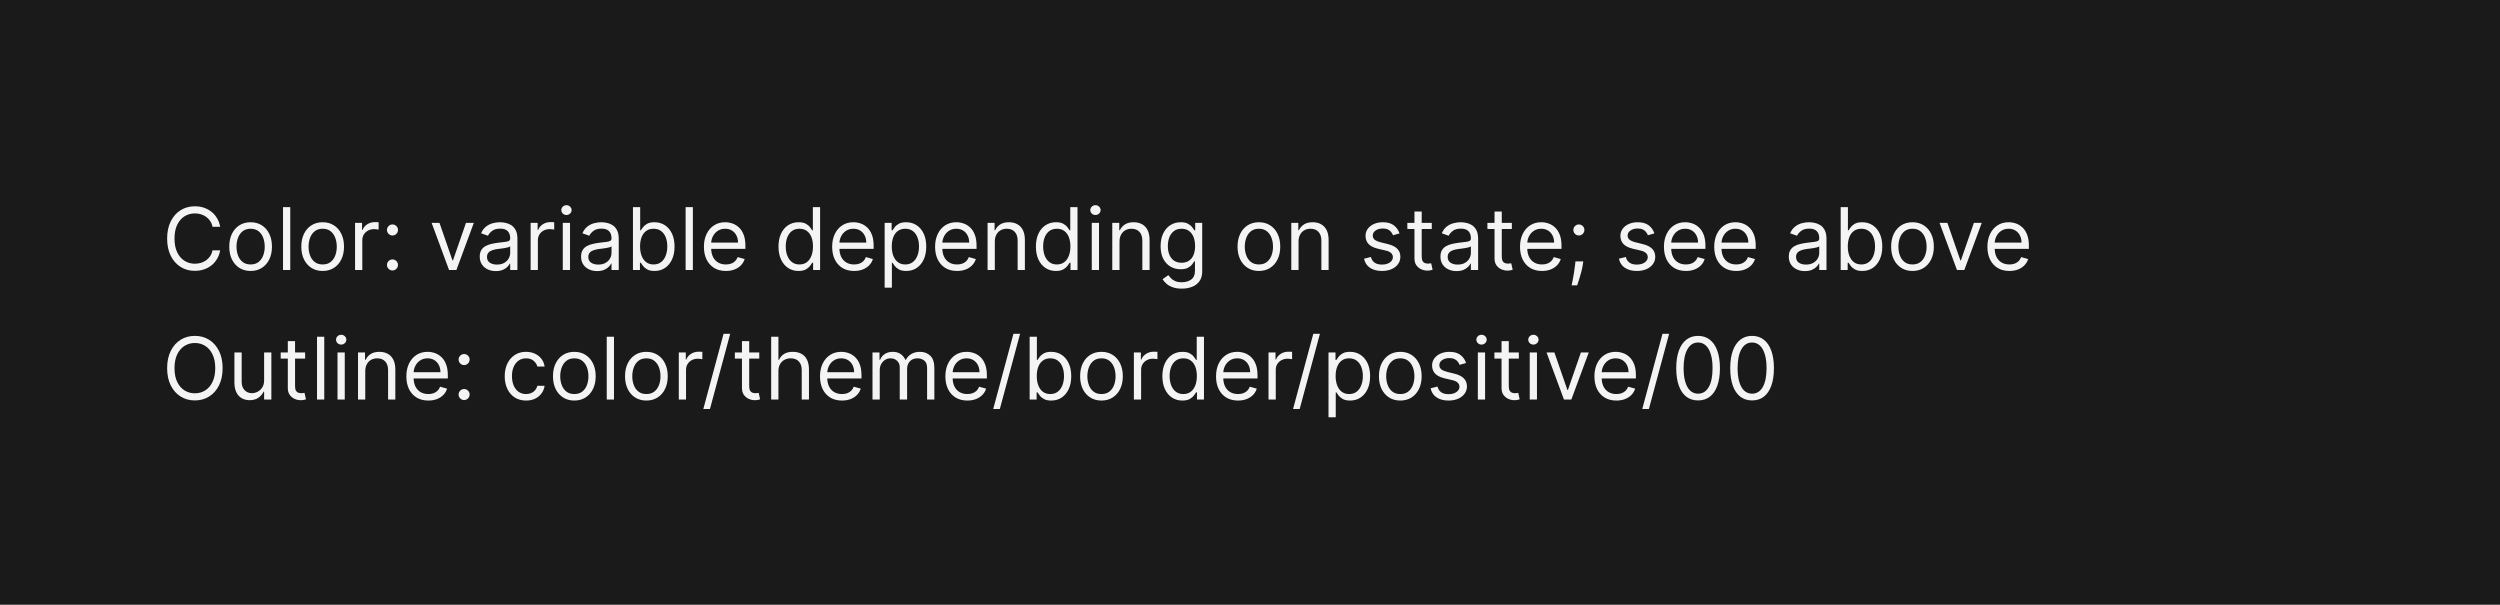 <svg width="463" height="112" viewBox="0 0 463 112" fill="none" xmlns="http://www.w3.org/2000/svg">
<path d="M0 0H463V112H0V0Z" fill="#1A1A1A"/>
<path d="M40.773 42H39.364C39.28 41.595 39.135 41.239 38.926 40.932C38.722 40.625 38.472 40.367 38.176 40.159C37.885 39.947 37.561 39.788 37.205 39.682C36.849 39.576 36.477 39.523 36.091 39.523C35.386 39.523 34.748 39.701 34.176 40.057C33.608 40.413 33.155 40.938 32.818 41.631C32.485 42.324 32.318 43.174 32.318 44.182C32.318 45.189 32.485 46.04 32.818 46.733C33.155 47.426 33.608 47.951 34.176 48.307C34.748 48.663 35.386 48.841 36.091 48.841C36.477 48.841 36.849 48.788 37.205 48.682C37.561 48.576 37.885 48.419 38.176 48.21C38.472 47.998 38.722 47.739 38.926 47.432C39.135 47.121 39.28 46.765 39.364 46.364H40.773C40.667 46.958 40.474 47.49 40.193 47.96C39.913 48.43 39.564 48.83 39.148 49.159C38.731 49.485 38.263 49.733 37.744 49.903C37.229 50.074 36.678 50.159 36.091 50.159C35.099 50.159 34.216 49.917 33.443 49.432C32.67 48.947 32.062 48.258 31.619 47.364C31.176 46.47 30.954 45.409 30.954 44.182C30.954 42.955 31.176 41.894 31.619 41C32.062 40.106 32.67 39.417 33.443 38.932C34.216 38.447 35.099 38.205 36.091 38.205C36.678 38.205 37.229 38.29 37.744 38.46C38.263 38.631 38.731 38.881 39.148 39.21C39.564 39.536 39.913 39.934 40.193 40.403C40.474 40.869 40.667 41.401 40.773 42ZM46.413 50.182C45.626 50.182 44.934 49.994 44.34 49.619C43.749 49.244 43.286 48.72 42.953 48.045C42.624 47.371 42.459 46.583 42.459 45.682C42.459 44.773 42.624 43.979 42.953 43.301C43.286 42.623 43.749 42.097 44.34 41.722C44.934 41.347 45.626 41.159 46.413 41.159C47.201 41.159 47.891 41.347 48.481 41.722C49.076 42.097 49.538 42.623 49.868 43.301C50.201 43.979 50.368 44.773 50.368 45.682C50.368 46.583 50.201 47.371 49.868 48.045C49.538 48.72 49.076 49.244 48.481 49.619C47.891 49.994 47.201 50.182 46.413 50.182ZM46.413 48.977C47.012 48.977 47.504 48.824 47.891 48.517C48.277 48.21 48.563 47.807 48.749 47.307C48.934 46.807 49.027 46.265 49.027 45.682C49.027 45.099 48.934 44.555 48.749 44.051C48.563 43.547 48.277 43.14 47.891 42.83C47.504 42.519 47.012 42.364 46.413 42.364C45.815 42.364 45.322 42.519 44.936 42.83C44.55 43.14 44.264 43.547 44.078 44.051C43.892 44.555 43.8 45.099 43.8 45.682C43.8 46.265 43.892 46.807 44.078 47.307C44.264 47.807 44.55 48.21 44.936 48.517C45.322 48.824 45.815 48.977 46.413 48.977ZM53.756 38.364V50H52.415V38.364H53.756ZM59.757 50.182C58.969 50.182 58.278 49.994 57.683 49.619C57.092 49.244 56.63 48.72 56.297 48.045C55.967 47.371 55.803 46.583 55.803 45.682C55.803 44.773 55.967 43.979 56.297 43.301C56.63 42.623 57.092 42.097 57.683 41.722C58.278 41.347 58.969 41.159 59.757 41.159C60.545 41.159 61.234 41.347 61.825 41.722C62.42 42.097 62.882 42.623 63.212 43.301C63.545 43.979 63.712 44.773 63.712 45.682C63.712 46.583 63.545 47.371 63.212 48.045C62.882 48.72 62.42 49.244 61.825 49.619C61.234 49.994 60.545 50.182 59.757 50.182ZM59.757 48.977C60.356 48.977 60.848 48.824 61.234 48.517C61.621 48.21 61.907 47.807 62.092 47.307C62.278 46.807 62.371 46.265 62.371 45.682C62.371 45.099 62.278 44.555 62.092 44.051C61.907 43.547 61.621 43.14 61.234 42.83C60.848 42.519 60.356 42.364 59.757 42.364C59.159 42.364 58.666 42.519 58.28 42.83C57.894 43.14 57.608 43.547 57.422 44.051C57.236 44.555 57.144 45.099 57.144 45.682C57.144 46.265 57.236 46.807 57.422 47.307C57.608 47.807 57.894 48.21 58.28 48.517C58.666 48.824 59.159 48.977 59.757 48.977ZM65.758 50V41.273H67.054V42.591H67.145C67.304 42.159 67.592 41.809 68.008 41.54C68.425 41.271 68.895 41.136 69.418 41.136C69.516 41.136 69.639 41.138 69.787 41.142C69.935 41.146 70.046 41.151 70.122 41.159V42.523C70.077 42.511 69.972 42.494 69.81 42.472C69.651 42.445 69.482 42.432 69.304 42.432C68.88 42.432 68.501 42.521 68.168 42.699C67.838 42.873 67.577 43.115 67.383 43.426C67.194 43.733 67.099 44.083 67.099 44.477V50H65.758ZM72.689 50.091C72.409 50.091 72.168 49.99 71.967 49.79C71.767 49.589 71.666 49.349 71.666 49.068C71.666 48.788 71.767 48.547 71.967 48.347C72.168 48.146 72.409 48.045 72.689 48.045C72.969 48.045 73.21 48.146 73.41 48.347C73.611 48.547 73.712 48.788 73.712 49.068C73.712 49.254 73.664 49.424 73.57 49.58C73.479 49.735 73.356 49.86 73.2 49.955C73.049 50.045 72.878 50.091 72.689 50.091ZM72.689 43.614C72.409 43.614 72.168 43.513 71.967 43.312C71.767 43.112 71.666 42.871 71.666 42.591C71.666 42.311 71.767 42.07 71.967 41.869C72.168 41.669 72.409 41.568 72.689 41.568C72.969 41.568 73.21 41.669 73.41 41.869C73.611 42.07 73.712 42.311 73.712 42.591C73.712 42.776 73.664 42.947 73.57 43.102C73.479 43.258 73.356 43.383 73.2 43.477C73.049 43.568 72.878 43.614 72.689 43.614ZM87.754 41.273L84.527 50H83.163L79.936 41.273H81.391L83.8 48.227H83.891L86.3 41.273H87.754ZM91.827 50.205C91.274 50.205 90.772 50.1 90.321 49.892C89.87 49.68 89.512 49.375 89.247 48.977C88.982 48.576 88.849 48.091 88.849 47.523C88.849 47.023 88.948 46.617 89.145 46.307C89.342 45.992 89.605 45.746 89.935 45.568C90.264 45.39 90.628 45.258 91.026 45.17C91.427 45.08 91.831 45.008 92.236 44.955C92.766 44.886 93.196 44.835 93.526 44.801C93.859 44.763 94.101 44.701 94.253 44.614C94.408 44.526 94.486 44.375 94.486 44.159V44.114C94.486 43.553 94.332 43.117 94.026 42.807C93.722 42.496 93.262 42.341 92.645 42.341C92.005 42.341 91.503 42.481 91.139 42.761C90.776 43.042 90.52 43.341 90.372 43.659L89.099 43.205C89.327 42.674 89.63 42.261 90.008 41.966C90.391 41.667 90.808 41.458 91.258 41.341C91.713 41.22 92.16 41.159 92.599 41.159C92.88 41.159 93.202 41.193 93.565 41.261C93.933 41.326 94.287 41.46 94.628 41.665C94.972 41.869 95.258 42.178 95.486 42.591C95.713 43.004 95.827 43.557 95.827 44.25V50H94.486V48.818H94.418C94.327 49.008 94.175 49.21 93.963 49.426C93.751 49.642 93.469 49.826 93.117 49.977C92.764 50.129 92.334 50.205 91.827 50.205ZM92.031 49C92.562 49 93.008 48.896 93.372 48.688C93.74 48.479 94.016 48.21 94.202 47.881C94.391 47.551 94.486 47.205 94.486 46.841V45.614C94.429 45.682 94.304 45.744 94.111 45.801C93.921 45.854 93.702 45.901 93.452 45.943C93.206 45.981 92.965 46.015 92.73 46.045C92.499 46.072 92.312 46.095 92.168 46.114C91.819 46.159 91.493 46.233 91.19 46.335C90.891 46.434 90.649 46.583 90.463 46.784C90.281 46.981 90.19 47.25 90.19 47.591C90.19 48.057 90.363 48.409 90.707 48.648C91.056 48.883 91.497 49 92.031 49ZM98.274 50V41.273H99.57V42.591H99.66C99.82 42.159 100.107 41.809 100.524 41.54C100.941 41.271 101.411 41.136 101.933 41.136C102.032 41.136 102.155 41.138 102.303 41.142C102.45 41.146 102.562 41.151 102.638 41.159V42.523C102.592 42.511 102.488 42.494 102.325 42.472C102.166 42.445 101.998 42.432 101.82 42.432C101.395 42.432 101.017 42.521 100.683 42.699C100.354 42.873 100.092 43.115 99.899 43.426C99.71 43.733 99.615 44.083 99.615 44.477V50H98.274ZM104.227 50V41.273H105.568V50H104.227ZM104.909 39.818C104.648 39.818 104.422 39.729 104.233 39.551C104.047 39.373 103.955 39.159 103.955 38.909C103.955 38.659 104.047 38.445 104.233 38.267C104.422 38.089 104.648 38 104.909 38C105.17 38 105.394 38.089 105.58 38.267C105.769 38.445 105.864 38.659 105.864 38.909C105.864 39.159 105.769 39.373 105.58 39.551C105.394 39.729 105.17 39.818 104.909 39.818ZM110.592 50.205C110.039 50.205 109.537 50.1 109.087 49.892C108.636 49.68 108.278 49.375 108.013 48.977C107.748 48.576 107.615 48.091 107.615 47.523C107.615 47.023 107.714 46.617 107.911 46.307C108.107 45.992 108.371 45.746 108.7 45.568C109.03 45.39 109.393 45.258 109.791 45.17C110.193 45.08 110.596 45.008 111.001 44.955C111.532 44.886 111.962 44.835 112.291 44.801C112.625 44.763 112.867 44.701 113.018 44.614C113.174 44.526 113.251 44.375 113.251 44.159V44.114C113.251 43.553 113.098 43.117 112.791 42.807C112.488 42.496 112.028 42.341 111.411 42.341C110.77 42.341 110.268 42.481 109.905 42.761C109.541 43.042 109.286 43.341 109.138 43.659L107.865 43.205C108.092 42.674 108.395 42.261 108.774 41.966C109.157 41.667 109.573 41.458 110.024 41.341C110.479 41.22 110.926 41.159 111.365 41.159C111.645 41.159 111.967 41.193 112.331 41.261C112.698 41.326 113.053 41.46 113.393 41.665C113.738 41.869 114.024 42.178 114.251 42.591C114.479 43.004 114.592 43.557 114.592 44.25V50H113.251V48.818H113.183C113.092 49.008 112.941 49.21 112.729 49.426C112.517 49.642 112.234 49.826 111.882 49.977C111.53 50.129 111.1 50.205 110.592 50.205ZM110.797 49C111.327 49 111.774 48.896 112.138 48.688C112.505 48.479 112.782 48.21 112.967 47.881C113.157 47.551 113.251 47.205 113.251 46.841V45.614C113.195 45.682 113.07 45.744 112.876 45.801C112.687 45.854 112.467 45.901 112.217 45.943C111.971 45.981 111.731 46.015 111.496 46.045C111.265 46.072 111.077 46.095 110.933 46.114C110.585 46.159 110.259 46.233 109.956 46.335C109.657 46.434 109.414 46.583 109.229 46.784C109.047 46.981 108.956 47.25 108.956 47.591C108.956 48.057 109.128 48.409 109.473 48.648C109.821 48.883 110.263 49 110.797 49ZM117.222 50V38.364H118.562V42.659H118.676C118.775 42.508 118.911 42.314 119.085 42.08C119.263 41.841 119.517 41.629 119.847 41.443C120.18 41.254 120.631 41.159 121.199 41.159C121.934 41.159 122.581 41.343 123.142 41.71C123.703 42.078 124.14 42.599 124.455 43.273C124.769 43.947 124.926 44.742 124.926 45.659C124.926 46.583 124.769 47.385 124.455 48.062C124.14 48.737 123.705 49.26 123.148 49.631C122.591 49.998 121.949 50.182 121.222 50.182C120.661 50.182 120.212 50.089 119.875 49.903C119.538 49.714 119.278 49.5 119.097 49.261C118.915 49.019 118.775 48.818 118.676 48.659H118.517V50H117.222ZM118.54 45.636C118.54 46.295 118.636 46.877 118.83 47.381C119.023 47.881 119.305 48.273 119.676 48.557C120.047 48.837 120.502 48.977 121.04 48.977C121.6 48.977 122.068 48.83 122.443 48.534C122.822 48.235 123.106 47.833 123.295 47.33C123.489 46.822 123.585 46.258 123.585 45.636C123.585 45.023 123.491 44.47 123.301 43.977C123.116 43.481 122.833 43.089 122.455 42.801C122.08 42.51 121.608 42.364 121.04 42.364C120.494 42.364 120.036 42.502 119.665 42.778C119.294 43.051 119.013 43.434 118.824 43.926C118.634 44.415 118.54 44.985 118.54 45.636ZM128.318 38.364V50H126.977V38.364H128.318ZM134.433 50.182C133.592 50.182 132.867 49.996 132.257 49.625C131.651 49.25 131.183 48.727 130.854 48.057C130.528 47.383 130.365 46.599 130.365 45.705C130.365 44.811 130.528 44.023 130.854 43.341C131.183 42.655 131.642 42.121 132.229 41.739C132.82 41.352 133.509 41.159 134.297 41.159C134.751 41.159 135.2 41.235 135.643 41.386C136.087 41.538 136.49 41.784 136.854 42.125C137.217 42.462 137.507 42.909 137.723 43.466C137.939 44.023 138.047 44.708 138.047 45.523V46.091H131.32V44.932H136.683C136.683 44.439 136.585 44 136.388 43.614C136.195 43.227 135.918 42.922 135.558 42.699C135.202 42.475 134.782 42.364 134.297 42.364C133.763 42.364 133.301 42.496 132.911 42.761C132.524 43.023 132.227 43.364 132.018 43.784C131.81 44.205 131.706 44.655 131.706 45.136V45.909C131.706 46.568 131.82 47.127 132.047 47.585C132.278 48.04 132.598 48.386 133.007 48.625C133.416 48.86 133.892 48.977 134.433 48.977C134.786 48.977 135.104 48.928 135.388 48.83C135.676 48.727 135.924 48.576 136.132 48.375C136.34 48.17 136.501 47.917 136.615 47.614L137.911 47.977C137.774 48.417 137.545 48.803 137.223 49.136C136.901 49.466 136.503 49.724 136.03 49.909C135.556 50.091 135.024 50.182 134.433 50.182ZM147.882 50.182C147.155 50.182 146.513 49.998 145.956 49.631C145.399 49.26 144.964 48.737 144.649 48.062C144.335 47.385 144.178 46.583 144.178 45.659C144.178 44.742 144.335 43.947 144.649 43.273C144.964 42.599 145.401 42.078 145.962 41.71C146.522 41.343 147.17 41.159 147.905 41.159C148.473 41.159 148.922 41.254 149.251 41.443C149.585 41.629 149.839 41.841 150.013 42.08C150.191 42.314 150.329 42.508 150.428 42.659H150.541V38.364H151.882V50H150.587V48.659H150.428C150.329 48.818 150.189 49.019 150.007 49.261C149.825 49.5 149.566 49.714 149.229 49.903C148.892 50.089 148.443 50.182 147.882 50.182ZM148.064 48.977C148.602 48.977 149.056 48.837 149.428 48.557C149.799 48.273 150.081 47.881 150.274 47.381C150.467 46.877 150.564 46.295 150.564 45.636C150.564 44.985 150.469 44.415 150.28 43.926C150.09 43.434 149.81 43.051 149.439 42.778C149.068 42.502 148.609 42.364 148.064 42.364C147.496 42.364 147.022 42.51 146.643 42.801C146.268 43.089 145.986 43.481 145.797 43.977C145.611 44.47 145.518 45.023 145.518 45.636C145.518 46.258 145.613 46.822 145.803 47.33C145.996 47.833 146.28 48.235 146.655 48.534C147.034 48.83 147.503 48.977 148.064 48.977ZM158.183 50.182C157.342 50.182 156.617 49.996 156.007 49.625C155.401 49.25 154.933 48.727 154.604 48.057C154.278 47.383 154.115 46.599 154.115 45.705C154.115 44.811 154.278 44.023 154.604 43.341C154.933 42.655 155.392 42.121 155.979 41.739C156.57 41.352 157.259 41.159 158.047 41.159C158.501 41.159 158.95 41.235 159.393 41.386C159.837 41.538 160.24 41.784 160.604 42.125C160.967 42.462 161.257 42.909 161.473 43.466C161.689 44.023 161.797 44.708 161.797 45.523V46.091H155.07V44.932H160.433C160.433 44.439 160.335 44 160.138 43.614C159.945 43.227 159.668 42.922 159.308 42.699C158.952 42.475 158.532 42.364 158.047 42.364C157.513 42.364 157.051 42.496 156.661 42.761C156.274 43.023 155.977 43.364 155.768 43.784C155.56 44.205 155.456 44.655 155.456 45.136V45.909C155.456 46.568 155.57 47.127 155.797 47.585C156.028 48.04 156.348 48.386 156.757 48.625C157.166 48.86 157.642 48.977 158.183 48.977C158.536 48.977 158.854 48.928 159.138 48.83C159.426 48.727 159.674 48.576 159.882 48.375C160.09 48.17 160.251 47.917 160.365 47.614L161.661 47.977C161.524 48.417 161.295 48.803 160.973 49.136C160.651 49.466 160.253 49.724 159.78 49.909C159.306 50.091 158.774 50.182 158.183 50.182ZM163.837 53.273V41.273H165.132V42.659H165.291C165.39 42.508 165.526 42.314 165.7 42.08C165.878 41.841 166.132 41.629 166.462 41.443C166.795 41.254 167.246 41.159 167.814 41.159C168.549 41.159 169.196 41.343 169.757 41.71C170.318 42.078 170.755 42.599 171.07 43.273C171.384 43.947 171.541 44.742 171.541 45.659C171.541 46.583 171.384 47.385 171.07 48.062C170.755 48.737 170.32 49.26 169.763 49.631C169.206 49.998 168.564 50.182 167.837 50.182C167.276 50.182 166.827 50.089 166.49 49.903C166.153 49.714 165.893 49.5 165.712 49.261C165.53 49.019 165.39 48.818 165.291 48.659H165.178V53.273H163.837ZM165.155 45.636C165.155 46.295 165.251 46.877 165.445 47.381C165.638 47.881 165.92 48.273 166.291 48.557C166.662 48.837 167.117 48.977 167.655 48.977C168.215 48.977 168.683 48.83 169.058 48.534C169.437 48.235 169.721 47.833 169.911 47.33C170.104 46.822 170.2 46.258 170.2 45.636C170.2 45.023 170.106 44.47 169.916 43.977C169.731 43.481 169.448 43.089 169.07 42.801C168.695 42.51 168.223 42.364 167.655 42.364C167.109 42.364 166.651 42.502 166.28 42.778C165.909 43.051 165.628 43.434 165.439 43.926C165.25 44.415 165.155 44.985 165.155 45.636ZM177.246 50.182C176.405 50.182 175.679 49.996 175.07 49.625C174.464 49.25 173.996 48.727 173.666 48.057C173.34 47.383 173.178 46.599 173.178 45.705C173.178 44.811 173.34 44.023 173.666 43.341C173.996 42.655 174.454 42.121 175.041 41.739C175.632 41.352 176.321 41.159 177.109 41.159C177.564 41.159 178.013 41.235 178.456 41.386C178.899 41.538 179.303 41.784 179.666 42.125C180.03 42.462 180.32 42.909 180.536 43.466C180.751 44.023 180.859 44.708 180.859 45.523V46.091H174.132V44.932H179.496C179.496 44.439 179.397 44 179.2 43.614C179.007 43.227 178.731 42.922 178.371 42.699C178.015 42.475 177.594 42.364 177.109 42.364C176.575 42.364 176.113 42.496 175.723 42.761C175.337 43.023 175.039 43.364 174.831 43.784C174.623 44.205 174.518 44.655 174.518 45.136V45.909C174.518 46.568 174.632 47.127 174.859 47.585C175.09 48.04 175.411 48.386 175.82 48.625C176.229 48.86 176.704 48.977 177.246 48.977C177.598 48.977 177.916 48.928 178.2 48.83C178.488 48.727 178.736 48.576 178.945 48.375C179.153 48.17 179.314 47.917 179.428 47.614L180.723 47.977C180.587 48.417 180.357 48.803 180.036 49.136C179.714 49.466 179.316 49.724 178.842 49.909C178.369 50.091 177.837 50.182 177.246 50.182ZM184.24 44.75V50H182.899V41.273H184.195V42.636H184.308C184.513 42.193 184.823 41.837 185.24 41.568C185.657 41.295 186.195 41.159 186.854 41.159C187.445 41.159 187.962 41.28 188.405 41.523C188.848 41.761 189.193 42.125 189.439 42.614C189.685 43.099 189.808 43.712 189.808 44.455V50H188.467V44.545C188.467 43.86 188.289 43.326 187.933 42.943C187.577 42.557 187.089 42.364 186.467 42.364C186.039 42.364 185.657 42.456 185.32 42.642C184.986 42.828 184.723 43.099 184.53 43.455C184.337 43.811 184.24 44.242 184.24 44.75ZM195.554 50.182C194.827 50.182 194.185 49.998 193.628 49.631C193.071 49.26 192.635 48.737 192.321 48.062C192.007 47.385 191.849 46.583 191.849 45.659C191.849 44.742 192.007 43.947 192.321 43.273C192.635 42.599 193.073 42.078 193.634 41.71C194.194 41.343 194.842 41.159 195.577 41.159C196.145 41.159 196.594 41.254 196.923 41.443C197.257 41.629 197.51 41.841 197.685 42.08C197.863 42.314 198.001 42.508 198.099 42.659H198.213V38.364H199.554V50H198.259V48.659H198.099C198.001 48.818 197.861 49.019 197.679 49.261C197.497 49.5 197.238 49.714 196.901 49.903C196.563 50.089 196.115 50.182 195.554 50.182ZM195.736 48.977C196.274 48.977 196.728 48.837 197.099 48.557C197.471 48.273 197.753 47.881 197.946 47.381C198.139 46.877 198.236 46.295 198.236 45.636C198.236 44.985 198.141 44.415 197.952 43.926C197.762 43.434 197.482 43.051 197.111 42.778C196.74 42.502 196.281 42.364 195.736 42.364C195.168 42.364 194.694 42.51 194.315 42.801C193.94 43.089 193.658 43.481 193.469 43.977C193.283 44.47 193.19 45.023 193.19 45.636C193.19 46.258 193.285 46.822 193.474 47.33C193.668 47.833 193.952 48.235 194.327 48.534C194.705 48.83 195.175 48.977 195.736 48.977ZM202.196 50V41.273H203.537V50H202.196ZM202.878 39.818C202.616 39.818 202.391 39.729 202.202 39.551C202.016 39.373 201.923 39.159 201.923 38.909C201.923 38.659 202.016 38.445 202.202 38.267C202.391 38.089 202.616 38 202.878 38C203.139 38 203.363 38.089 203.548 38.267C203.738 38.445 203.832 38.659 203.832 38.909C203.832 39.159 203.738 39.373 203.548 39.551C203.363 39.729 203.139 39.818 202.878 39.818ZM207.334 44.75V50H205.993V41.273H207.288V42.636H207.402C207.607 42.193 207.917 41.837 208.334 41.568C208.75 41.295 209.288 41.159 209.947 41.159C210.538 41.159 211.055 41.28 211.499 41.523C211.942 41.761 212.286 42.125 212.533 42.614C212.779 43.099 212.902 43.712 212.902 44.455V50H211.561V44.545C211.561 43.86 211.383 43.326 211.027 42.943C210.671 42.557 210.182 42.364 209.561 42.364C209.133 42.364 208.75 42.456 208.413 42.642C208.08 42.828 207.817 43.099 207.624 43.455C207.43 43.811 207.334 44.242 207.334 44.75ZM218.875 53.455C218.227 53.455 217.67 53.371 217.205 53.205C216.739 53.042 216.35 52.826 216.04 52.557C215.733 52.292 215.489 52.008 215.307 51.705L216.375 50.955C216.496 51.114 216.65 51.295 216.835 51.5C217.021 51.708 217.275 51.888 217.597 52.04C217.922 52.195 218.348 52.273 218.875 52.273C219.58 52.273 220.161 52.102 220.619 51.761C221.078 51.42 221.307 50.886 221.307 50.159V48.386H221.193C221.095 48.545 220.955 48.742 220.773 48.977C220.595 49.208 220.337 49.415 220 49.597C219.667 49.775 219.216 49.864 218.648 49.864C217.943 49.864 217.311 49.697 216.75 49.364C216.193 49.03 215.752 48.545 215.426 47.909C215.104 47.273 214.943 46.5 214.943 45.591C214.943 44.697 215.1 43.919 215.415 43.256C215.729 42.589 216.167 42.074 216.727 41.71C217.288 41.343 217.936 41.159 218.67 41.159C219.239 41.159 219.689 41.254 220.023 41.443C220.36 41.629 220.617 41.841 220.795 42.08C220.977 42.314 221.117 42.508 221.216 42.659H221.352V41.273H222.648V50.25C222.648 51 222.477 51.61 222.136 52.08C221.799 52.553 221.345 52.9 220.773 53.119C220.205 53.343 219.572 53.455 218.875 53.455ZM218.83 48.659C219.367 48.659 219.822 48.536 220.193 48.29C220.564 48.044 220.847 47.689 221.04 47.227C221.233 46.765 221.33 46.212 221.33 45.568C221.33 44.939 221.235 44.385 221.045 43.903C220.856 43.422 220.576 43.045 220.205 42.773C219.833 42.5 219.375 42.364 218.83 42.364C218.261 42.364 217.788 42.508 217.409 42.795C217.034 43.083 216.752 43.47 216.562 43.955C216.377 44.439 216.284 44.977 216.284 45.568C216.284 46.174 216.379 46.71 216.568 47.176C216.761 47.638 217.045 48.002 217.42 48.267C217.799 48.528 218.269 48.659 218.83 48.659ZM233.148 50.182C232.36 50.182 231.669 49.994 231.074 49.619C230.483 49.244 230.021 48.72 229.688 48.045C229.358 47.371 229.193 46.583 229.193 45.682C229.193 44.773 229.358 43.979 229.688 43.301C230.021 42.623 230.483 42.097 231.074 41.722C231.669 41.347 232.36 41.159 233.148 41.159C233.936 41.159 234.625 41.347 235.216 41.722C235.811 42.097 236.273 42.623 236.602 43.301C236.936 43.979 237.102 44.773 237.102 45.682C237.102 46.583 236.936 47.371 236.602 48.045C236.273 48.72 235.811 49.244 235.216 49.619C234.625 49.994 233.936 50.182 233.148 50.182ZM233.148 48.977C233.746 48.977 234.239 48.824 234.625 48.517C235.011 48.21 235.297 47.807 235.483 47.307C235.669 46.807 235.761 46.265 235.761 45.682C235.761 45.099 235.669 44.555 235.483 44.051C235.297 43.547 235.011 43.14 234.625 42.83C234.239 42.519 233.746 42.364 233.148 42.364C232.549 42.364 232.057 42.519 231.67 42.83C231.284 43.14 230.998 43.547 230.812 44.051C230.627 44.555 230.534 45.099 230.534 45.682C230.534 46.265 230.627 46.807 230.812 47.307C230.998 47.807 231.284 48.21 231.67 48.517C232.057 48.824 232.549 48.977 233.148 48.977ZM240.49 44.75V50H239.149V41.273H240.445V42.636H240.558C240.763 42.193 241.073 41.837 241.49 41.568C241.907 41.295 242.445 41.159 243.104 41.159C243.695 41.159 244.212 41.28 244.655 41.523C245.098 41.761 245.443 42.125 245.689 42.614C245.935 43.099 246.058 43.712 246.058 44.455V50H244.717V44.545C244.717 43.86 244.539 43.326 244.183 42.943C243.827 42.557 243.339 42.364 242.717 42.364C242.289 42.364 241.907 42.456 241.57 42.642C241.236 42.828 240.973 43.099 240.78 43.455C240.587 43.811 240.49 44.242 240.49 44.75ZM259.19 43.227L257.986 43.568C257.91 43.367 257.798 43.172 257.651 42.983C257.507 42.79 257.31 42.631 257.06 42.506C256.81 42.381 256.49 42.318 256.099 42.318C255.565 42.318 255.12 42.441 254.764 42.688C254.412 42.93 254.236 43.239 254.236 43.614C254.236 43.947 254.357 44.21 254.599 44.403C254.842 44.597 255.221 44.758 255.736 44.886L257.031 45.205C257.812 45.394 258.393 45.684 258.776 46.074C259.158 46.46 259.349 46.958 259.349 47.568C259.349 48.068 259.205 48.515 258.918 48.909C258.634 49.303 258.236 49.614 257.724 49.841C257.213 50.068 256.618 50.182 255.94 50.182C255.05 50.182 254.313 49.989 253.73 49.602C253.147 49.216 252.777 48.651 252.622 47.909L253.895 47.591C254.016 48.061 254.245 48.413 254.582 48.648C254.923 48.883 255.368 49 255.918 49C256.543 49 257.039 48.867 257.406 48.602C257.777 48.333 257.963 48.011 257.963 47.636C257.963 47.333 257.857 47.08 257.645 46.875C257.433 46.667 257.107 46.511 256.668 46.409L255.213 46.068C254.414 45.879 253.827 45.585 253.452 45.188C253.08 44.786 252.895 44.284 252.895 43.682C252.895 43.189 253.033 42.754 253.31 42.375C253.59 41.996 253.971 41.699 254.452 41.483C254.937 41.267 255.486 41.159 256.099 41.159C256.963 41.159 257.641 41.349 258.134 41.727C258.63 42.106 258.982 42.606 259.19 43.227ZM265.163 41.273V42.409H260.641V41.273H265.163ZM261.959 39.182H263.3V47.5C263.3 47.879 263.355 48.163 263.464 48.352C263.578 48.538 263.722 48.663 263.896 48.727C264.074 48.788 264.262 48.818 264.459 48.818C264.607 48.818 264.728 48.811 264.822 48.795C264.917 48.776 264.993 48.761 265.05 48.75L265.322 49.955C265.232 49.989 265.105 50.023 264.942 50.057C264.779 50.095 264.572 50.114 264.322 50.114C263.944 50.114 263.572 50.032 263.209 49.869C262.849 49.706 262.55 49.458 262.311 49.125C262.076 48.792 261.959 48.371 261.959 47.864V39.182ZM269.749 50.205C269.196 50.205 268.694 50.1 268.243 49.892C267.792 49.68 267.434 49.375 267.169 48.977C266.904 48.576 266.771 48.091 266.771 47.523C266.771 47.023 266.87 46.617 267.067 46.307C267.264 45.992 267.527 45.746 267.857 45.568C268.186 45.39 268.55 45.258 268.947 45.17C269.349 45.08 269.752 45.008 270.158 44.955C270.688 44.886 271.118 44.835 271.447 44.801C271.781 44.763 272.023 44.701 272.175 44.614C272.33 44.526 272.408 44.375 272.408 44.159V44.114C272.408 43.553 272.254 43.117 271.947 42.807C271.644 42.496 271.184 42.341 270.567 42.341C269.927 42.341 269.425 42.481 269.061 42.761C268.697 43.042 268.442 43.341 268.294 43.659L267.021 43.205C267.249 42.674 267.552 42.261 267.93 41.966C268.313 41.667 268.73 41.458 269.18 41.341C269.635 41.22 270.082 41.159 270.521 41.159C270.802 41.159 271.124 41.193 271.487 41.261C271.855 41.326 272.209 41.46 272.55 41.665C272.894 41.869 273.18 42.178 273.408 42.591C273.635 43.004 273.749 43.557 273.749 44.25V50H272.408V48.818H272.339C272.249 49.008 272.097 49.21 271.885 49.426C271.673 49.642 271.391 49.826 271.038 49.977C270.686 50.129 270.256 50.205 269.749 50.205ZM269.953 49C270.483 49 270.93 48.896 271.294 48.688C271.661 48.479 271.938 48.21 272.124 47.881C272.313 47.551 272.408 47.205 272.408 46.841V45.614C272.351 45.682 272.226 45.744 272.033 45.801C271.843 45.854 271.624 45.901 271.374 45.943C271.127 45.981 270.887 46.015 270.652 46.045C270.421 46.072 270.233 46.095 270.089 46.114C269.741 46.159 269.415 46.233 269.112 46.335C268.813 46.434 268.571 46.583 268.385 46.784C268.203 46.981 268.112 47.25 268.112 47.591C268.112 48.057 268.285 48.409 268.629 48.648C268.978 48.883 269.419 49 269.953 49ZM279.991 41.273V42.409H275.469V41.273H279.991ZM276.787 39.182H278.128V47.5C278.128 47.879 278.183 48.163 278.293 48.352C278.406 48.538 278.55 48.663 278.724 48.727C278.902 48.788 279.09 48.818 279.287 48.818C279.435 48.818 279.556 48.811 279.651 48.795C279.745 48.776 279.821 48.761 279.878 48.75L280.151 49.955C280.06 49.989 279.933 50.023 279.77 50.057C279.607 50.095 279.401 50.114 279.151 50.114C278.772 50.114 278.401 50.032 278.037 49.869C277.677 49.706 277.378 49.458 277.139 49.125C276.904 48.792 276.787 48.371 276.787 47.864V39.182ZM285.574 50.182C284.733 50.182 284.008 49.996 283.398 49.625C282.792 49.25 282.324 48.727 281.994 48.057C281.669 47.383 281.506 46.599 281.506 45.705C281.506 44.811 281.669 44.023 281.994 43.341C282.324 42.655 282.782 42.121 283.369 41.739C283.96 41.352 284.65 41.159 285.438 41.159C285.892 41.159 286.341 41.235 286.784 41.386C287.227 41.538 287.631 41.784 287.994 42.125C288.358 42.462 288.648 42.909 288.864 43.466C289.08 44.023 289.188 44.708 289.188 45.523V46.091H282.46V44.932H287.824C287.824 44.439 287.725 44 287.528 43.614C287.335 43.227 287.059 42.922 286.699 42.699C286.343 42.475 285.922 42.364 285.438 42.364C284.903 42.364 284.441 42.496 284.051 42.761C283.665 43.023 283.367 43.364 283.159 43.784C282.951 44.205 282.847 44.655 282.847 45.136V45.909C282.847 46.568 282.96 47.127 283.188 47.585C283.419 48.04 283.739 48.386 284.148 48.625C284.557 48.86 285.032 48.977 285.574 48.977C285.926 48.977 286.244 48.928 286.528 48.83C286.816 48.727 287.064 48.576 287.273 48.375C287.481 48.17 287.642 47.917 287.756 47.614L289.051 47.977C288.915 48.417 288.686 48.803 288.364 49.136C288.042 49.466 287.644 49.724 287.17 49.909C286.697 50.091 286.165 50.182 285.574 50.182ZM293.227 48.409L293.136 49.023C293.072 49.455 292.973 49.917 292.841 50.409C292.712 50.901 292.578 51.365 292.438 51.801C292.297 52.237 292.182 52.583 292.091 52.841H291.068C291.117 52.599 291.182 52.278 291.261 51.881C291.341 51.483 291.42 51.038 291.5 50.545C291.583 50.057 291.652 49.557 291.705 49.045L291.773 48.409H293.227ZM292.409 43.614C292.129 43.614 291.888 43.513 291.688 43.312C291.487 43.112 291.386 42.871 291.386 42.591C291.386 42.311 291.487 42.07 291.688 41.869C291.888 41.669 292.129 41.568 292.409 41.568C292.689 41.568 292.93 41.669 293.131 41.869C293.331 42.07 293.432 42.311 293.432 42.591C293.432 42.776 293.384 42.947 293.29 43.102C293.199 43.258 293.076 43.383 292.92 43.477C292.769 43.568 292.598 43.614 292.409 43.614ZM306.393 43.227L305.189 43.568C305.113 43.367 305.001 43.172 304.854 42.983C304.71 42.79 304.513 42.631 304.263 42.506C304.013 42.381 303.693 42.318 303.303 42.318C302.768 42.318 302.323 42.441 301.967 42.688C301.615 42.93 301.439 43.239 301.439 43.614C301.439 43.947 301.56 44.21 301.803 44.403C302.045 44.597 302.424 44.758 302.939 44.886L304.234 45.205C305.015 45.394 305.596 45.684 305.979 46.074C306.361 46.46 306.553 46.958 306.553 47.568C306.553 48.068 306.409 48.515 306.121 48.909C305.837 49.303 305.439 49.614 304.928 49.841C304.416 50.068 303.821 50.182 303.143 50.182C302.253 50.182 301.517 49.989 300.933 49.602C300.35 49.216 299.981 48.651 299.825 47.909L301.098 47.591C301.219 48.061 301.448 48.413 301.786 48.648C302.126 48.883 302.571 49 303.121 49C303.746 49 304.242 48.867 304.609 48.602C304.981 48.333 305.166 48.011 305.166 47.636C305.166 47.333 305.06 47.08 304.848 46.875C304.636 46.667 304.31 46.511 303.871 46.409L302.416 46.068C301.617 45.879 301.03 45.585 300.655 45.188C300.284 44.786 300.098 44.284 300.098 43.682C300.098 43.189 300.236 42.754 300.513 42.375C300.793 41.996 301.174 41.699 301.655 41.483C302.14 41.267 302.689 41.159 303.303 41.159C304.166 41.159 304.844 41.349 305.337 41.727C305.833 42.106 306.185 42.606 306.393 43.227ZM312.23 50.182C311.389 50.182 310.664 49.996 310.054 49.625C309.448 49.25 308.98 48.727 308.651 48.057C308.325 47.383 308.162 46.599 308.162 45.705C308.162 44.811 308.325 44.023 308.651 43.341C308.98 42.655 309.438 42.121 310.026 41.739C310.616 41.352 311.306 41.159 312.094 41.159C312.548 41.159 312.997 41.235 313.44 41.386C313.884 41.538 314.287 41.784 314.651 42.125C315.014 42.462 315.304 42.909 315.52 43.466C315.736 44.023 315.844 44.708 315.844 45.523V46.091H309.116V44.932H314.48C314.48 44.439 314.382 44 314.185 43.614C313.991 43.227 313.715 42.922 313.355 42.699C312.999 42.475 312.579 42.364 312.094 42.364C311.56 42.364 311.098 42.496 310.707 42.761C310.321 43.023 310.024 43.364 309.815 43.784C309.607 44.205 309.503 44.655 309.503 45.136V45.909C309.503 46.568 309.616 47.127 309.844 47.585C310.075 48.04 310.395 48.386 310.804 48.625C311.213 48.86 311.688 48.977 312.23 48.977C312.582 48.977 312.901 48.928 313.185 48.83C313.473 48.727 313.721 48.576 313.929 48.375C314.137 48.17 314.298 47.917 314.412 47.614L315.707 47.977C315.571 48.417 315.342 48.803 315.02 49.136C314.698 49.466 314.3 49.724 313.827 49.909C313.353 50.091 312.821 50.182 312.23 50.182ZM321.543 50.182C320.702 50.182 319.976 49.996 319.366 49.625C318.76 49.25 318.293 48.727 317.963 48.057C317.637 47.383 317.474 46.599 317.474 45.705C317.474 44.811 317.637 44.023 317.963 43.341C318.293 42.655 318.751 42.121 319.338 41.739C319.929 41.352 320.618 41.159 321.406 41.159C321.861 41.159 322.31 41.235 322.753 41.386C323.196 41.538 323.599 41.784 323.963 42.125C324.327 42.462 324.616 42.909 324.832 43.466C325.048 44.023 325.156 44.708 325.156 45.523V46.091H318.429V44.932H323.793C323.793 44.439 323.694 44 323.497 43.614C323.304 43.227 323.027 42.922 322.668 42.699C322.312 42.475 321.891 42.364 321.406 42.364C320.872 42.364 320.41 42.496 320.02 42.761C319.634 43.023 319.336 43.364 319.128 43.784C318.92 44.205 318.815 44.655 318.815 45.136V45.909C318.815 46.568 318.929 47.127 319.156 47.585C319.387 48.04 319.707 48.386 320.116 48.625C320.526 48.86 321.001 48.977 321.543 48.977C321.895 48.977 322.213 48.928 322.497 48.83C322.785 48.727 323.033 48.576 323.241 48.375C323.45 48.17 323.611 47.917 323.724 47.614L325.02 47.977C324.884 48.417 324.654 48.803 324.332 49.136C324.01 49.466 323.613 49.724 323.139 49.909C322.666 50.091 322.134 50.182 321.543 50.182ZM334.264 50.205C333.711 50.205 333.209 50.1 332.759 49.892C332.308 49.68 331.95 49.375 331.685 48.977C331.42 48.576 331.287 48.091 331.287 47.523C331.287 47.023 331.385 46.617 331.582 46.307C331.779 45.992 332.043 45.746 332.372 45.568C332.702 45.39 333.065 45.258 333.463 45.17C333.865 45.08 334.268 45.008 334.673 44.955C335.204 44.886 335.634 44.835 335.963 44.801C336.296 44.763 336.539 44.701 336.69 44.614C336.846 44.526 336.923 44.375 336.923 44.159V44.114C336.923 43.553 336.77 43.117 336.463 42.807C336.16 42.496 335.7 42.341 335.082 42.341C334.442 42.341 333.94 42.481 333.577 42.761C333.213 43.042 332.957 43.341 332.81 43.659L331.537 43.205C331.764 42.674 332.067 42.261 332.446 41.966C332.829 41.667 333.245 41.458 333.696 41.341C334.151 41.22 334.598 41.159 335.037 41.159C335.317 41.159 335.639 41.193 336.003 41.261C336.37 41.326 336.724 41.46 337.065 41.665C337.41 41.869 337.696 42.178 337.923 42.591C338.151 43.004 338.264 43.557 338.264 44.25V50H336.923V48.818H336.855C336.764 49.008 336.613 49.21 336.401 49.426C336.188 49.642 335.906 49.826 335.554 49.977C335.202 50.129 334.772 50.205 334.264 50.205ZM334.469 49C334.999 49 335.446 48.896 335.81 48.688C336.177 48.479 336.454 48.21 336.639 47.881C336.829 47.551 336.923 47.205 336.923 46.841V45.614C336.866 45.682 336.741 45.744 336.548 45.801C336.359 45.854 336.139 45.901 335.889 45.943C335.643 45.981 335.402 46.015 335.168 46.045C334.937 46.072 334.749 46.095 334.605 46.114C334.257 46.159 333.931 46.233 333.628 46.335C333.329 46.434 333.086 46.583 332.901 46.784C332.719 46.981 332.628 47.25 332.628 47.591C332.628 48.057 332.8 48.409 333.145 48.648C333.493 48.883 333.935 49 334.469 49ZM340.893 50V38.364H342.234V42.659H342.348C342.446 42.508 342.583 42.314 342.757 42.08C342.935 41.841 343.189 41.629 343.518 41.443C343.852 41.254 344.303 41.159 344.871 41.159C345.606 41.159 346.253 41.343 346.814 41.71C347.375 42.078 347.812 42.599 348.126 43.273C348.441 43.947 348.598 44.742 348.598 45.659C348.598 46.583 348.441 47.385 348.126 48.062C347.812 48.737 347.376 49.26 346.82 49.631C346.263 49.998 345.621 50.182 344.893 50.182C344.333 50.182 343.884 50.089 343.547 49.903C343.21 49.714 342.95 49.5 342.768 49.261C342.587 49.019 342.446 48.818 342.348 48.659H342.189V50H340.893ZM342.212 45.636C342.212 46.295 342.308 46.877 342.501 47.381C342.695 47.881 342.977 48.273 343.348 48.557C343.719 48.837 344.174 48.977 344.712 48.977C345.272 48.977 345.74 48.83 346.115 48.534C346.494 48.235 346.778 47.833 346.967 47.33C347.161 46.822 347.257 46.258 347.257 45.636C347.257 45.023 347.162 44.47 346.973 43.977C346.787 43.481 346.505 43.089 346.126 42.801C345.751 42.51 345.28 42.364 344.712 42.364C344.166 42.364 343.708 42.502 343.337 42.778C342.965 43.051 342.685 43.434 342.496 43.926C342.306 44.415 342.212 44.985 342.212 45.636ZM354.195 50.182C353.407 50.182 352.715 49.994 352.121 49.619C351.53 49.244 351.068 48.72 350.734 48.045C350.405 47.371 350.24 46.583 350.24 45.682C350.24 44.773 350.405 43.979 350.734 43.301C351.068 42.623 351.53 42.097 352.121 41.722C352.715 41.347 353.407 41.159 354.195 41.159C354.982 41.159 355.672 41.347 356.263 41.722C356.857 42.097 357.32 42.623 357.649 43.301C357.982 43.979 358.149 44.773 358.149 45.682C358.149 46.583 357.982 47.371 357.649 48.045C357.32 48.72 356.857 49.244 356.263 49.619C355.672 49.994 354.982 50.182 354.195 50.182ZM354.195 48.977C354.793 48.977 355.286 48.824 355.672 48.517C356.058 48.21 356.344 47.807 356.53 47.307C356.715 46.807 356.808 46.265 356.808 45.682C356.808 45.099 356.715 44.555 356.53 44.051C356.344 43.547 356.058 43.14 355.672 42.83C355.286 42.519 354.793 42.364 354.195 42.364C353.596 42.364 353.104 42.519 352.717 42.83C352.331 43.14 352.045 43.547 351.859 44.051C351.674 44.555 351.581 45.099 351.581 45.682C351.581 46.265 351.674 46.807 351.859 47.307C352.045 47.807 352.331 48.21 352.717 48.517C353.104 48.824 353.596 48.977 354.195 48.977ZM367.02 41.273L363.793 50H362.429L359.202 41.273H360.656L363.065 48.227H363.156L365.565 41.273H367.02ZM372.136 50.182C371.295 50.182 370.57 49.996 369.96 49.625C369.354 49.25 368.886 48.727 368.557 48.057C368.231 47.383 368.068 46.599 368.068 45.705C368.068 44.811 368.231 44.023 368.557 43.341C368.886 42.655 369.345 42.121 369.932 41.739C370.523 41.352 371.212 41.159 372 41.159C372.455 41.159 372.903 41.235 373.347 41.386C373.79 41.538 374.193 41.784 374.557 42.125C374.92 42.462 375.21 42.909 375.426 43.466C375.642 44.023 375.75 44.708 375.75 45.523V46.091H369.023V44.932H374.386C374.386 44.439 374.288 44 374.091 43.614C373.898 43.227 373.621 42.922 373.261 42.699C372.905 42.475 372.485 42.364 372 42.364C371.466 42.364 371.004 42.496 370.614 42.761C370.227 43.023 369.93 43.364 369.722 43.784C369.513 44.205 369.409 44.655 369.409 45.136V45.909C369.409 46.568 369.523 47.127 369.75 47.585C369.981 48.04 370.301 48.386 370.71 48.625C371.119 48.86 371.595 48.977 372.136 48.977C372.489 48.977 372.807 48.928 373.091 48.83C373.379 48.727 373.627 48.576 373.835 48.375C374.044 48.17 374.205 47.917 374.318 47.614L375.614 47.977C375.477 48.417 375.248 48.803 374.926 49.136C374.604 49.466 374.206 49.724 373.733 49.909C373.259 50.091 372.727 50.182 372.136 50.182ZM41.227 68.182C41.227 69.409 41.006 70.47 40.562 71.364C40.119 72.258 39.511 72.947 38.739 73.432C37.966 73.917 37.083 74.159 36.091 74.159C35.099 74.159 34.216 73.917 33.443 73.432C32.67 72.947 32.062 72.258 31.619 71.364C31.176 70.47 30.954 69.409 30.954 68.182C30.954 66.954 31.176 65.894 31.619 65C32.062 64.106 32.67 63.417 33.443 62.932C34.216 62.447 35.099 62.205 36.091 62.205C37.083 62.205 37.966 62.447 38.739 62.932C39.511 63.417 40.119 64.106 40.562 65C41.006 65.894 41.227 66.954 41.227 68.182ZM39.864 68.182C39.864 67.174 39.695 66.324 39.358 65.631C39.025 64.938 38.572 64.413 38 64.057C37.432 63.701 36.795 63.523 36.091 63.523C35.386 63.523 34.748 63.701 34.176 64.057C33.608 64.413 33.155 64.938 32.818 65.631C32.485 66.324 32.318 67.174 32.318 68.182C32.318 69.189 32.485 70.04 32.818 70.733C33.155 71.426 33.608 71.951 34.176 72.307C34.748 72.663 35.386 72.841 36.091 72.841C36.795 72.841 37.432 72.663 38 72.307C38.572 71.951 39.025 71.426 39.358 70.733C39.695 70.04 39.864 69.189 39.864 68.182ZM48.915 70.432V65.273H50.256V74H48.915V72.523H48.824C48.619 72.966 48.301 73.343 47.869 73.653C47.438 73.96 46.892 74.114 46.233 74.114C45.688 74.114 45.203 73.994 44.778 73.756C44.354 73.513 44.021 73.15 43.778 72.665C43.536 72.176 43.415 71.561 43.415 70.818V65.273H44.756V70.727C44.756 71.364 44.934 71.871 45.29 72.25C45.65 72.629 46.108 72.818 46.665 72.818C46.998 72.818 47.337 72.733 47.682 72.562C48.03 72.392 48.322 72.131 48.557 71.778C48.795 71.426 48.915 70.977 48.915 70.432ZM56.507 65.273V66.409H51.984V65.273H56.507ZM53.303 63.182H54.644V71.5C54.644 71.879 54.698 72.163 54.808 72.352C54.922 72.538 55.066 72.663 55.24 72.727C55.418 72.788 55.606 72.818 55.803 72.818C55.95 72.818 56.072 72.811 56.166 72.796C56.261 72.776 56.337 72.761 56.394 72.75L56.666 73.954C56.575 73.989 56.448 74.023 56.285 74.057C56.123 74.095 55.916 74.114 55.666 74.114C55.287 74.114 54.916 74.032 54.553 73.869C54.193 73.706 53.894 73.458 53.655 73.125C53.42 72.792 53.303 72.371 53.303 71.864V63.182ZM60.053 62.364V74H58.712V62.364H60.053ZM62.508 74V65.273H63.849V74H62.508ZM63.19 63.818C62.929 63.818 62.704 63.729 62.514 63.551C62.329 63.373 62.236 63.159 62.236 62.909C62.236 62.659 62.329 62.445 62.514 62.267C62.704 62.089 62.929 62 63.19 62C63.452 62 63.675 62.089 63.861 62.267C64.05 62.445 64.145 62.659 64.145 62.909C64.145 63.159 64.05 63.373 63.861 63.551C63.675 63.729 63.452 63.818 63.19 63.818ZM67.646 68.75V74H66.305V65.273H67.601V66.636H67.715C67.919 66.193 68.23 65.837 68.646 65.568C69.063 65.296 69.601 65.159 70.26 65.159C70.851 65.159 71.368 65.28 71.811 65.523C72.254 65.761 72.599 66.125 72.845 66.614C73.091 67.099 73.215 67.712 73.215 68.454V74H71.874V68.546C71.874 67.86 71.695 67.326 71.34 66.943C70.983 66.557 70.495 66.364 69.874 66.364C69.445 66.364 69.063 66.456 68.726 66.642C68.392 66.828 68.129 67.099 67.936 67.454C67.743 67.811 67.646 68.242 67.646 68.75ZM79.324 74.182C78.483 74.182 77.758 73.996 77.148 73.625C76.542 73.25 76.074 72.727 75.744 72.057C75.419 71.383 75.256 70.599 75.256 69.704C75.256 68.811 75.419 68.023 75.744 67.341C76.074 66.655 76.532 66.121 77.119 65.739C77.71 65.352 78.4 65.159 79.188 65.159C79.642 65.159 80.091 65.235 80.534 65.386C80.977 65.538 81.381 65.784 81.744 66.125C82.108 66.462 82.398 66.909 82.614 67.466C82.829 68.023 82.938 68.708 82.938 69.523V70.091H76.21V68.932H81.574C81.574 68.439 81.475 68 81.278 67.614C81.085 67.227 80.809 66.922 80.449 66.699C80.093 66.475 79.672 66.364 79.188 66.364C78.653 66.364 78.191 66.496 77.801 66.761C77.415 67.023 77.117 67.364 76.909 67.784C76.701 68.204 76.597 68.655 76.597 69.136V69.909C76.597 70.568 76.71 71.127 76.938 71.585C77.169 72.04 77.489 72.386 77.898 72.625C78.307 72.86 78.782 72.977 79.324 72.977C79.676 72.977 79.994 72.928 80.278 72.829C80.566 72.727 80.814 72.576 81.023 72.375C81.231 72.171 81.392 71.917 81.506 71.614L82.801 71.977C82.665 72.417 82.436 72.803 82.114 73.136C81.792 73.466 81.394 73.724 80.921 73.909C80.447 74.091 79.915 74.182 79.324 74.182ZM85.954 74.091C85.674 74.091 85.434 73.99 85.233 73.79C85.032 73.589 84.932 73.349 84.932 73.068C84.932 72.788 85.032 72.547 85.233 72.347C85.434 72.146 85.674 72.046 85.954 72.046C86.235 72.046 86.475 72.146 86.676 72.347C86.877 72.547 86.977 72.788 86.977 73.068C86.977 73.254 86.93 73.424 86.835 73.579C86.744 73.735 86.621 73.86 86.466 73.954C86.314 74.046 86.144 74.091 85.954 74.091ZM85.954 67.614C85.674 67.614 85.434 67.513 85.233 67.312C85.032 67.112 84.932 66.871 84.932 66.591C84.932 66.311 85.032 66.07 85.233 65.869C85.434 65.669 85.674 65.568 85.954 65.568C86.235 65.568 86.475 65.669 86.676 65.869C86.877 66.07 86.977 66.311 86.977 66.591C86.977 66.776 86.93 66.947 86.835 67.102C86.744 67.258 86.621 67.383 86.466 67.477C86.314 67.568 86.144 67.614 85.954 67.614ZM97.429 74.182C96.611 74.182 95.906 73.989 95.315 73.602C94.724 73.216 94.27 72.684 93.952 72.006C93.633 71.328 93.474 70.553 93.474 69.682C93.474 68.796 93.637 68.013 93.963 67.335C94.293 66.653 94.751 66.121 95.338 65.739C95.929 65.352 96.618 65.159 97.406 65.159C98.02 65.159 98.573 65.273 99.065 65.5C99.558 65.727 99.961 66.046 100.276 66.454C100.59 66.864 100.785 67.341 100.861 67.886H99.52C99.418 67.489 99.19 67.136 98.838 66.829C98.49 66.519 98.02 66.364 97.429 66.364C96.906 66.364 96.448 66.5 96.054 66.773C95.664 67.042 95.359 67.422 95.139 67.915C94.923 68.403 94.815 68.977 94.815 69.636C94.815 70.311 94.921 70.898 95.133 71.398C95.349 71.898 95.653 72.286 96.043 72.562C96.437 72.839 96.899 72.977 97.429 72.977C97.778 72.977 98.094 72.917 98.378 72.796C98.662 72.674 98.903 72.5 99.099 72.273C99.296 72.046 99.437 71.773 99.52 71.454H100.861C100.785 71.97 100.598 72.434 100.298 72.847C100.003 73.256 99.611 73.581 99.122 73.824C98.637 74.062 98.073 74.182 97.429 74.182ZM106.366 74.182C105.579 74.182 104.887 73.994 104.293 73.619C103.702 73.244 103.24 72.72 102.906 72.046C102.577 71.371 102.412 70.583 102.412 69.682C102.412 68.773 102.577 67.979 102.906 67.301C103.24 66.623 103.702 66.097 104.293 65.722C104.887 65.347 105.579 65.159 106.366 65.159C107.154 65.159 107.844 65.347 108.435 65.722C109.029 66.097 109.491 66.623 109.821 67.301C110.154 67.979 110.321 68.773 110.321 69.682C110.321 70.583 110.154 71.371 109.821 72.046C109.491 72.72 109.029 73.244 108.435 73.619C107.844 73.994 107.154 74.182 106.366 74.182ZM106.366 72.977C106.965 72.977 107.457 72.824 107.844 72.517C108.23 72.21 108.516 71.807 108.702 71.307C108.887 70.807 108.98 70.265 108.98 69.682C108.98 69.099 108.887 68.555 108.702 68.051C108.516 67.547 108.23 67.14 107.844 66.829C107.457 66.519 106.965 66.364 106.366 66.364C105.768 66.364 105.276 66.519 104.889 66.829C104.503 67.14 104.217 67.547 104.031 68.051C103.846 68.555 103.753 69.099 103.753 69.682C103.753 70.265 103.846 70.807 104.031 71.307C104.217 71.807 104.503 72.21 104.889 72.517C105.276 72.824 105.768 72.977 106.366 72.977ZM113.709 62.364V74H112.368V62.364H113.709ZM119.71 74.182C118.922 74.182 118.231 73.994 117.636 73.619C117.045 73.244 116.583 72.72 116.25 72.046C115.92 71.371 115.756 70.583 115.756 69.682C115.756 68.773 115.92 67.979 116.25 67.301C116.583 66.623 117.045 66.097 117.636 65.722C118.231 65.347 118.922 65.159 119.71 65.159C120.498 65.159 121.188 65.347 121.778 65.722C122.373 66.097 122.835 66.623 123.165 67.301C123.498 67.979 123.665 68.773 123.665 69.682C123.665 70.583 123.498 71.371 123.165 72.046C122.835 72.72 122.373 73.244 121.778 73.619C121.188 73.994 120.498 74.182 119.71 74.182ZM119.71 72.977C120.309 72.977 120.801 72.824 121.188 72.517C121.574 72.21 121.86 71.807 122.045 71.307C122.231 70.807 122.324 70.265 122.324 69.682C122.324 69.099 122.231 68.555 122.045 68.051C121.86 67.547 121.574 67.14 121.188 66.829C120.801 66.519 120.309 66.364 119.71 66.364C119.112 66.364 118.619 66.519 118.233 66.829C117.847 67.14 117.561 67.547 117.375 68.051C117.189 68.555 117.097 69.099 117.097 69.682C117.097 70.265 117.189 70.807 117.375 71.307C117.561 71.807 117.847 72.21 118.233 72.517C118.619 72.824 119.112 72.977 119.71 72.977ZM125.712 74V65.273H127.007V66.591H127.098C127.257 66.159 127.545 65.809 127.962 65.54C128.378 65.271 128.848 65.136 129.371 65.136C129.469 65.136 129.592 65.138 129.74 65.142C129.888 65.146 130 65.151 130.075 65.159V66.523C130.03 66.511 129.926 66.494 129.763 66.472C129.604 66.445 129.435 66.432 129.257 66.432C128.833 66.432 128.454 66.521 128.121 66.699C127.791 66.873 127.53 67.115 127.337 67.426C127.147 67.733 127.053 68.083 127.053 68.477V74H125.712ZM135.232 61.818L131.482 75.75H130.254L134.004 61.818H135.232ZM140.616 65.273V66.409H136.094V65.273H140.616ZM137.412 63.182H138.753V71.5C138.753 71.879 138.808 72.163 138.918 72.352C139.031 72.538 139.175 72.663 139.349 72.727C139.527 72.788 139.715 72.818 139.912 72.818C140.06 72.818 140.181 72.811 140.276 72.796C140.37 72.776 140.446 72.761 140.503 72.75L140.776 73.954C140.685 73.989 140.558 74.023 140.395 74.057C140.232 74.095 140.026 74.114 139.776 74.114C139.397 74.114 139.026 74.032 138.662 73.869C138.302 73.706 138.003 73.458 137.764 73.125C137.529 72.792 137.412 72.371 137.412 71.864V63.182ZM144.162 68.75V74H142.821V62.364H144.162V66.636H144.276C144.48 66.186 144.787 65.828 145.196 65.562C145.609 65.294 146.158 65.159 146.844 65.159C147.438 65.159 147.959 65.278 148.406 65.517C148.853 65.752 149.2 66.114 149.446 66.602C149.696 67.087 149.821 67.704 149.821 68.454V74H148.48V68.546C148.48 67.852 148.3 67.316 147.94 66.938C147.584 66.555 147.09 66.364 146.457 66.364C146.018 66.364 145.624 66.456 145.276 66.642C144.931 66.828 144.658 67.099 144.457 67.454C144.26 67.811 144.162 68.242 144.162 68.75ZM155.933 74.182C155.092 74.182 154.367 73.996 153.757 73.625C153.151 73.25 152.683 72.727 152.354 72.057C152.028 71.383 151.865 70.599 151.865 69.704C151.865 68.811 152.028 68.023 152.354 67.341C152.683 66.655 153.142 66.121 153.729 65.739C154.32 65.352 155.009 65.159 155.797 65.159C156.251 65.159 156.7 65.235 157.143 65.386C157.587 65.538 157.99 65.784 158.354 66.125C158.717 66.462 159.007 66.909 159.223 67.466C159.439 68.023 159.547 68.708 159.547 69.523V70.091H152.82V68.932H158.183C158.183 68.439 158.085 68 157.888 67.614C157.695 67.227 157.418 66.922 157.058 66.699C156.702 66.475 156.282 66.364 155.797 66.364C155.263 66.364 154.801 66.496 154.411 66.761C154.024 67.023 153.727 67.364 153.518 67.784C153.31 68.204 153.206 68.655 153.206 69.136V69.909C153.206 70.568 153.32 71.127 153.547 71.585C153.778 72.04 154.098 72.386 154.507 72.625C154.916 72.86 155.392 72.977 155.933 72.977C156.286 72.977 156.604 72.928 156.888 72.829C157.176 72.727 157.424 72.576 157.632 72.375C157.84 72.171 158.001 71.917 158.115 71.614L159.411 71.977C159.274 72.417 159.045 72.803 158.723 73.136C158.401 73.466 158.003 73.724 157.53 73.909C157.056 74.091 156.524 74.182 155.933 74.182ZM161.587 74V65.273H162.882V66.636H162.996C163.178 66.171 163.471 65.809 163.876 65.551C164.282 65.29 164.768 65.159 165.337 65.159C165.912 65.159 166.392 65.29 166.774 65.551C167.161 65.809 167.462 66.171 167.678 66.636H167.768C167.992 66.186 168.327 65.828 168.774 65.562C169.221 65.294 169.757 65.159 170.382 65.159C171.162 65.159 171.801 65.403 172.297 65.892C172.793 66.377 173.041 67.133 173.041 68.159V74H171.7V68.159C171.7 67.515 171.524 67.055 171.172 66.778C170.82 66.502 170.405 66.364 169.928 66.364C169.314 66.364 168.839 66.549 168.501 66.921C168.164 67.288 167.996 67.754 167.996 68.318V74H166.632V68.023C166.632 67.526 166.471 67.127 166.149 66.824C165.827 66.517 165.412 66.364 164.905 66.364C164.556 66.364 164.231 66.456 163.928 66.642C163.628 66.828 163.386 67.085 163.2 67.415C163.018 67.74 162.928 68.117 162.928 68.546V74H161.587ZM179.152 74.182C178.311 74.182 177.586 73.996 176.976 73.625C176.37 73.25 175.902 72.727 175.572 72.057C175.247 71.383 175.084 70.599 175.084 69.704C175.084 68.811 175.247 68.023 175.572 67.341C175.902 66.655 176.36 66.121 176.947 65.739C177.538 65.352 178.228 65.159 179.016 65.159C179.47 65.159 179.919 65.235 180.362 65.386C180.805 65.538 181.209 65.784 181.572 66.125C181.936 66.462 182.226 66.909 182.442 67.466C182.658 68.023 182.766 68.708 182.766 69.523V70.091H176.038V68.932H181.402C181.402 68.439 181.304 68 181.107 67.614C180.913 67.227 180.637 66.922 180.277 66.699C179.921 66.475 179.5 66.364 179.016 66.364C178.482 66.364 178.019 66.496 177.629 66.761C177.243 67.023 176.946 67.364 176.737 67.784C176.529 68.204 176.425 68.655 176.425 69.136V69.909C176.425 70.568 176.538 71.127 176.766 71.585C176.997 72.04 177.317 72.386 177.726 72.625C178.135 72.86 178.61 72.977 179.152 72.977C179.504 72.977 179.822 72.928 180.107 72.829C180.394 72.727 180.643 72.576 180.851 72.375C181.059 72.171 181.22 71.917 181.334 71.614L182.629 71.977C182.493 72.417 182.264 72.803 181.942 73.136C181.62 73.466 181.222 73.724 180.749 73.909C180.275 74.091 179.743 74.182 179.152 74.182ZM188.919 61.818L185.169 75.75H183.942L187.692 61.818H188.919ZM190.69 74V62.364H192.031V66.659H192.145C192.243 66.508 192.38 66.314 192.554 66.079C192.732 65.841 192.986 65.629 193.315 65.443C193.649 65.254 194.099 65.159 194.668 65.159C195.402 65.159 196.05 65.343 196.611 65.71C197.171 66.078 197.609 66.599 197.923 67.273C198.238 67.947 198.395 68.742 198.395 69.659C198.395 70.583 198.238 71.385 197.923 72.062C197.609 72.737 197.173 73.26 196.616 73.631C196.06 73.998 195.418 74.182 194.69 74.182C194.13 74.182 193.681 74.089 193.344 73.903C193.007 73.714 192.747 73.5 192.565 73.261C192.384 73.019 192.243 72.818 192.145 72.659H191.986V74H190.69ZM192.009 69.636C192.009 70.296 192.105 70.877 192.298 71.381C192.491 71.881 192.774 72.273 193.145 72.557C193.516 72.837 193.971 72.977 194.509 72.977C195.069 72.977 195.537 72.829 195.912 72.534C196.291 72.235 196.575 71.833 196.764 71.329C196.957 70.822 197.054 70.258 197.054 69.636C197.054 69.023 196.959 68.47 196.77 67.977C196.584 67.481 196.302 67.089 195.923 66.801C195.548 66.51 195.077 66.364 194.509 66.364C193.963 66.364 193.505 66.502 193.134 66.778C192.762 67.051 192.482 67.434 192.293 67.926C192.103 68.415 192.009 68.985 192.009 69.636ZM203.991 74.182C203.204 74.182 202.512 73.994 201.918 73.619C201.327 73.244 200.865 72.72 200.531 72.046C200.202 71.371 200.037 70.583 200.037 69.682C200.037 68.773 200.202 67.979 200.531 67.301C200.865 66.623 201.327 66.097 201.918 65.722C202.512 65.347 203.204 65.159 203.991 65.159C204.779 65.159 205.469 65.347 206.06 65.722C206.654 66.097 207.116 66.623 207.446 67.301C207.779 67.979 207.946 68.773 207.946 69.682C207.946 70.583 207.779 71.371 207.446 72.046C207.116 72.72 206.654 73.244 206.06 73.619C205.469 73.994 204.779 74.182 203.991 74.182ZM203.991 72.977C204.59 72.977 205.082 72.824 205.469 72.517C205.855 72.21 206.141 71.807 206.327 71.307C206.512 70.807 206.605 70.265 206.605 69.682C206.605 69.099 206.512 68.555 206.327 68.051C206.141 67.547 205.855 67.14 205.469 66.829C205.082 66.519 204.59 66.364 203.991 66.364C203.393 66.364 202.901 66.519 202.514 66.829C202.128 67.14 201.842 67.547 201.656 68.051C201.471 68.555 201.378 69.099 201.378 69.682C201.378 70.265 201.471 70.807 201.656 71.307C201.842 71.807 202.128 72.21 202.514 72.517C202.901 72.824 203.393 72.977 203.991 72.977ZM209.993 74V65.273H211.288V66.591H211.379C211.538 66.159 211.826 65.809 212.243 65.54C212.66 65.271 213.129 65.136 213.652 65.136C213.75 65.136 213.874 65.138 214.021 65.142C214.169 65.146 214.281 65.151 214.357 65.159V66.523C214.311 66.511 214.207 66.494 214.044 66.472C213.885 66.445 213.716 66.432 213.538 66.432C213.114 66.432 212.735 66.521 212.402 66.699C212.072 66.873 211.811 67.115 211.618 67.426C211.429 67.733 211.334 68.083 211.334 68.477V74H209.993ZM218.976 74.182C218.249 74.182 217.607 73.998 217.05 73.631C216.493 73.26 216.057 72.737 215.743 72.062C215.429 71.385 215.271 70.583 215.271 69.659C215.271 68.742 215.429 67.947 215.743 67.273C216.057 66.599 216.495 66.078 217.055 65.71C217.616 65.343 218.264 65.159 218.999 65.159C219.567 65.159 220.016 65.254 220.345 65.443C220.679 65.629 220.932 65.841 221.107 66.079C221.285 66.314 221.423 66.508 221.521 66.659H221.635V62.364H222.976V74H221.68V72.659H221.521C221.423 72.818 221.283 73.019 221.101 73.261C220.919 73.5 220.66 73.714 220.322 73.903C219.985 74.089 219.536 74.182 218.976 74.182ZM219.158 72.977C219.696 72.977 220.15 72.837 220.521 72.557C220.893 72.273 221.175 71.881 221.368 71.381C221.561 70.877 221.658 70.296 221.658 69.636C221.658 68.985 221.563 68.415 221.374 67.926C221.184 67.434 220.904 67.051 220.533 66.778C220.161 66.502 219.703 66.364 219.158 66.364C218.589 66.364 218.116 66.51 217.737 66.801C217.362 67.089 217.08 67.481 216.891 67.977C216.705 68.47 216.612 69.023 216.612 69.636C216.612 70.258 216.707 70.822 216.896 71.329C217.089 71.833 217.374 72.235 217.749 72.534C218.127 72.829 218.597 72.977 219.158 72.977ZM229.277 74.182C228.436 74.182 227.711 73.996 227.101 73.625C226.495 73.25 226.027 72.727 225.697 72.057C225.372 71.383 225.209 70.599 225.209 69.704C225.209 68.811 225.372 68.023 225.697 67.341C226.027 66.655 226.485 66.121 227.072 65.739C227.663 65.352 228.353 65.159 229.141 65.159C229.595 65.159 230.044 65.235 230.487 65.386C230.93 65.538 231.334 65.784 231.697 66.125C232.061 66.462 232.351 66.909 232.567 67.466C232.783 68.023 232.891 68.708 232.891 69.523V70.091H226.163V68.932H231.527C231.527 68.439 231.429 68 231.232 67.614C231.038 67.227 230.762 66.922 230.402 66.699C230.046 66.475 229.625 66.364 229.141 66.364C228.607 66.364 228.144 66.496 227.754 66.761C227.368 67.023 227.071 67.364 226.862 67.784C226.654 68.204 226.55 68.655 226.55 69.136V69.909C226.55 70.568 226.663 71.127 226.891 71.585C227.122 72.04 227.442 72.386 227.851 72.625C228.26 72.86 228.735 72.977 229.277 72.977C229.629 72.977 229.947 72.928 230.232 72.829C230.519 72.727 230.768 72.576 230.976 72.375C231.184 72.171 231.345 71.917 231.459 71.614L232.754 71.977C232.618 72.417 232.389 72.803 232.067 73.136C231.745 73.466 231.347 73.724 230.874 73.909C230.4 74.091 229.868 74.182 229.277 74.182ZM234.93 74V65.273H236.226V66.591H236.317C236.476 66.159 236.764 65.809 237.18 65.54C237.597 65.271 238.067 65.136 238.589 65.136C238.688 65.136 238.811 65.138 238.959 65.142C239.107 65.146 239.218 65.151 239.294 65.159V66.523C239.249 66.511 239.144 66.494 238.982 66.472C238.822 66.445 238.654 66.432 238.476 66.432C238.052 66.432 237.673 66.521 237.339 66.699C237.01 66.873 236.749 67.115 236.555 67.426C236.366 67.733 236.271 68.083 236.271 68.477V74H234.93ZM244.45 61.818L240.7 75.75H239.473L243.223 61.818H244.45ZM246.04 77.273V65.273H247.335V66.659H247.494C247.593 66.508 247.729 66.314 247.903 66.079C248.081 65.841 248.335 65.629 248.665 65.443C248.998 65.254 249.449 65.159 250.017 65.159C250.752 65.159 251.4 65.343 251.96 65.71C252.521 66.078 252.958 66.599 253.273 67.273C253.587 67.947 253.744 68.742 253.744 69.659C253.744 70.583 253.587 71.385 253.273 72.062C252.958 72.737 252.523 73.26 251.966 73.631C251.409 73.998 250.767 74.182 250.04 74.182C249.479 74.182 249.03 74.089 248.693 73.903C248.356 73.714 248.097 73.5 247.915 73.261C247.733 73.019 247.593 72.818 247.494 72.659H247.381V77.273H246.04ZM247.358 69.636C247.358 70.296 247.455 70.877 247.648 71.381C247.841 71.881 248.123 72.273 248.494 72.557C248.866 72.837 249.32 72.977 249.858 72.977C250.419 72.977 250.886 72.829 251.261 72.534C251.64 72.235 251.924 71.833 252.114 71.329C252.307 70.822 252.403 70.258 252.403 69.636C252.403 69.023 252.309 68.47 252.119 67.977C251.934 67.481 251.652 67.089 251.273 66.801C250.898 66.51 250.426 66.364 249.858 66.364C249.313 66.364 248.854 66.502 248.483 66.778C248.112 67.051 247.831 67.434 247.642 67.926C247.453 68.415 247.358 68.985 247.358 69.636ZM259.335 74.182C258.547 74.182 257.856 73.994 257.261 73.619C256.67 73.244 256.208 72.72 255.875 72.046C255.545 71.371 255.381 70.583 255.381 69.682C255.381 68.773 255.545 67.979 255.875 67.301C256.208 66.623 256.67 66.097 257.261 65.722C257.856 65.347 258.547 65.159 259.335 65.159C260.123 65.159 260.813 65.347 261.403 65.722C261.998 66.097 262.46 66.623 262.79 67.301C263.123 67.979 263.29 68.773 263.29 69.682C263.29 70.583 263.123 71.371 262.79 72.046C262.46 72.72 261.998 73.244 261.403 73.619C260.813 73.994 260.123 74.182 259.335 74.182ZM259.335 72.977C259.934 72.977 260.426 72.824 260.812 72.517C261.199 72.21 261.485 71.807 261.67 71.307C261.856 70.807 261.949 70.265 261.949 69.682C261.949 69.099 261.856 68.555 261.67 68.051C261.485 67.547 261.199 67.14 260.812 66.829C260.426 66.519 259.934 66.364 259.335 66.364C258.737 66.364 258.244 66.519 257.858 66.829C257.472 67.14 257.186 67.547 257 68.051C256.814 68.555 256.722 69.099 256.722 69.682C256.722 70.265 256.814 70.807 257 71.307C257.186 71.807 257.472 72.21 257.858 72.517C258.244 72.824 258.737 72.977 259.335 72.977ZM271.518 67.227L270.314 67.568C270.238 67.367 270.126 67.172 269.979 66.983C269.835 66.79 269.638 66.631 269.388 66.506C269.138 66.381 268.818 66.318 268.428 66.318C267.893 66.318 267.448 66.441 267.092 66.688C266.74 66.93 266.564 67.239 266.564 67.614C266.564 67.947 266.685 68.21 266.928 68.403C267.17 68.597 267.549 68.758 268.064 68.886L269.359 69.204C270.14 69.394 270.721 69.684 271.104 70.074C271.486 70.46 271.678 70.958 271.678 71.568C271.678 72.068 271.534 72.515 271.246 72.909C270.962 73.303 270.564 73.614 270.053 73.841C269.541 74.068 268.946 74.182 268.268 74.182C267.378 74.182 266.642 73.989 266.058 73.602C265.475 73.216 265.106 72.651 264.95 71.909L266.223 71.591C266.344 72.061 266.573 72.413 266.911 72.648C267.251 72.883 267.696 73 268.246 73C268.871 73 269.367 72.867 269.734 72.602C270.106 72.333 270.291 72.011 270.291 71.636C270.291 71.333 270.185 71.079 269.973 70.875C269.761 70.667 269.435 70.511 268.996 70.409L267.541 70.068C266.742 69.879 266.155 69.585 265.78 69.188C265.409 68.786 265.223 68.284 265.223 67.682C265.223 67.189 265.361 66.754 265.638 66.375C265.918 65.996 266.299 65.699 266.78 65.483C267.265 65.267 267.814 65.159 268.428 65.159C269.291 65.159 269.969 65.349 270.462 65.727C270.958 66.106 271.31 66.606 271.518 67.227ZM273.696 74V65.273H275.037V74H273.696ZM274.378 63.818C274.116 63.818 273.891 63.729 273.702 63.551C273.516 63.373 273.423 63.159 273.423 62.909C273.423 62.659 273.516 62.445 273.702 62.267C273.891 62.089 274.116 62 274.378 62C274.639 62 274.863 62.089 275.048 62.267C275.238 62.445 275.332 62.659 275.332 62.909C275.332 63.159 275.238 63.373 275.048 63.551C274.863 63.729 274.639 63.818 274.378 63.818ZM281.288 65.273V66.409H276.766V65.273H281.288ZM278.084 63.182H279.425V71.5C279.425 71.879 279.48 72.163 279.589 72.352C279.703 72.538 279.847 72.663 280.021 72.727C280.199 72.788 280.387 72.818 280.584 72.818C280.732 72.818 280.853 72.811 280.947 72.796C281.042 72.776 281.118 72.761 281.175 72.75L281.447 73.954C281.357 73.989 281.23 74.023 281.067 74.057C280.904 74.095 280.697 74.114 280.447 74.114C280.069 74.114 279.697 74.032 279.334 73.869C278.974 73.706 278.675 73.458 278.436 73.125C278.201 72.792 278.084 72.371 278.084 71.864V63.182ZM283.305 74V65.273H284.646V74H283.305ZM283.987 63.818C283.726 63.818 283.5 63.729 283.311 63.551C283.125 63.373 283.033 63.159 283.033 62.909C283.033 62.659 283.125 62.445 283.311 62.267C283.5 62.089 283.726 62 283.987 62C284.249 62 284.472 62.089 284.658 62.267C284.847 62.445 284.942 62.659 284.942 62.909C284.942 63.159 284.847 63.373 284.658 63.551C284.472 63.729 284.249 63.818 283.987 63.818ZM294.239 65.273L291.011 74H289.648L286.42 65.273H287.875L290.284 72.227H290.375L292.784 65.273H294.239ZM299.355 74.182C298.514 74.182 297.789 73.996 297.179 73.625C296.573 73.25 296.105 72.727 295.776 72.057C295.45 71.383 295.287 70.599 295.287 69.704C295.287 68.811 295.45 68.023 295.776 67.341C296.105 66.655 296.563 66.121 297.151 65.739C297.741 65.352 298.431 65.159 299.219 65.159C299.673 65.159 300.122 65.235 300.565 65.386C301.009 65.538 301.412 65.784 301.776 66.125C302.139 66.462 302.429 66.909 302.645 67.466C302.861 68.023 302.969 68.708 302.969 69.523V70.091H296.241V68.932H301.605C301.605 68.439 301.507 68 301.31 67.614C301.116 67.227 300.84 66.922 300.48 66.699C300.124 66.475 299.704 66.364 299.219 66.364C298.685 66.364 298.223 66.496 297.832 66.761C297.446 67.023 297.149 67.364 296.94 67.784C296.732 68.204 296.628 68.655 296.628 69.136V69.909C296.628 70.568 296.741 71.127 296.969 71.585C297.2 72.04 297.52 72.386 297.929 72.625C298.338 72.86 298.813 72.977 299.355 72.977C299.707 72.977 300.026 72.928 300.31 72.829C300.598 72.727 300.846 72.576 301.054 72.375C301.262 72.171 301.423 71.917 301.537 71.614L302.832 71.977C302.696 72.417 302.467 72.803 302.145 73.136C301.823 73.466 301.425 73.724 300.952 73.909C300.478 74.091 299.946 74.182 299.355 74.182ZM309.122 61.818L305.372 75.75H304.145L307.895 61.818H309.122ZM314.484 74.159C313.628 74.159 312.899 73.926 312.297 73.46C311.695 72.99 311.234 72.311 310.916 71.421C310.598 70.526 310.439 69.447 310.439 68.182C310.439 66.924 310.598 65.85 310.916 64.96C311.238 64.066 311.7 63.385 312.303 62.915C312.909 62.441 313.636 62.205 314.484 62.205C315.333 62.205 316.058 62.441 316.661 62.915C317.267 63.385 317.729 64.066 318.047 64.96C318.369 65.85 318.53 66.924 318.53 68.182C318.53 69.447 318.371 70.526 318.053 71.421C317.734 72.311 317.274 72.99 316.672 73.46C316.07 73.926 315.34 74.159 314.484 74.159ZM314.484 72.909C315.333 72.909 315.992 72.5 316.462 71.682C316.931 70.864 317.166 69.697 317.166 68.182C317.166 67.174 317.058 66.316 316.842 65.608C316.63 64.9 316.323 64.36 315.922 63.989C315.524 63.617 315.045 63.432 314.484 63.432C313.643 63.432 312.986 63.847 312.513 64.676C312.039 65.502 311.803 66.671 311.803 68.182C311.803 69.189 311.909 70.046 312.121 70.75C312.333 71.454 312.638 71.99 313.036 72.358C313.437 72.725 313.92 72.909 314.484 72.909ZM324.484 74.159C323.628 74.159 322.899 73.926 322.297 73.46C321.695 72.99 321.234 72.311 320.916 71.421C320.598 70.526 320.439 69.447 320.439 68.182C320.439 66.924 320.598 65.85 320.916 64.96C321.238 64.066 321.7 63.385 322.303 62.915C322.909 62.441 323.636 62.205 324.484 62.205C325.333 62.205 326.058 62.441 326.661 62.915C327.267 63.385 327.729 64.066 328.047 64.96C328.369 65.85 328.53 66.924 328.53 68.182C328.53 69.447 328.371 70.526 328.053 71.421C327.734 72.311 327.274 72.99 326.672 73.46C326.07 73.926 325.34 74.159 324.484 74.159ZM324.484 72.909C325.333 72.909 325.992 72.5 326.462 71.682C326.931 70.864 327.166 69.697 327.166 68.182C327.166 67.174 327.058 66.316 326.842 65.608C326.63 64.9 326.323 64.36 325.922 63.989C325.524 63.617 325.045 63.432 324.484 63.432C323.643 63.432 322.986 63.847 322.513 64.676C322.039 65.502 321.803 66.671 321.803 68.182C321.803 69.189 321.909 70.046 322.121 70.75C322.333 71.454 322.638 71.99 323.036 72.358C323.437 72.725 323.92 72.909 324.484 72.909Z" fill="white" fill-opacity="0.95"/>
</svg>
